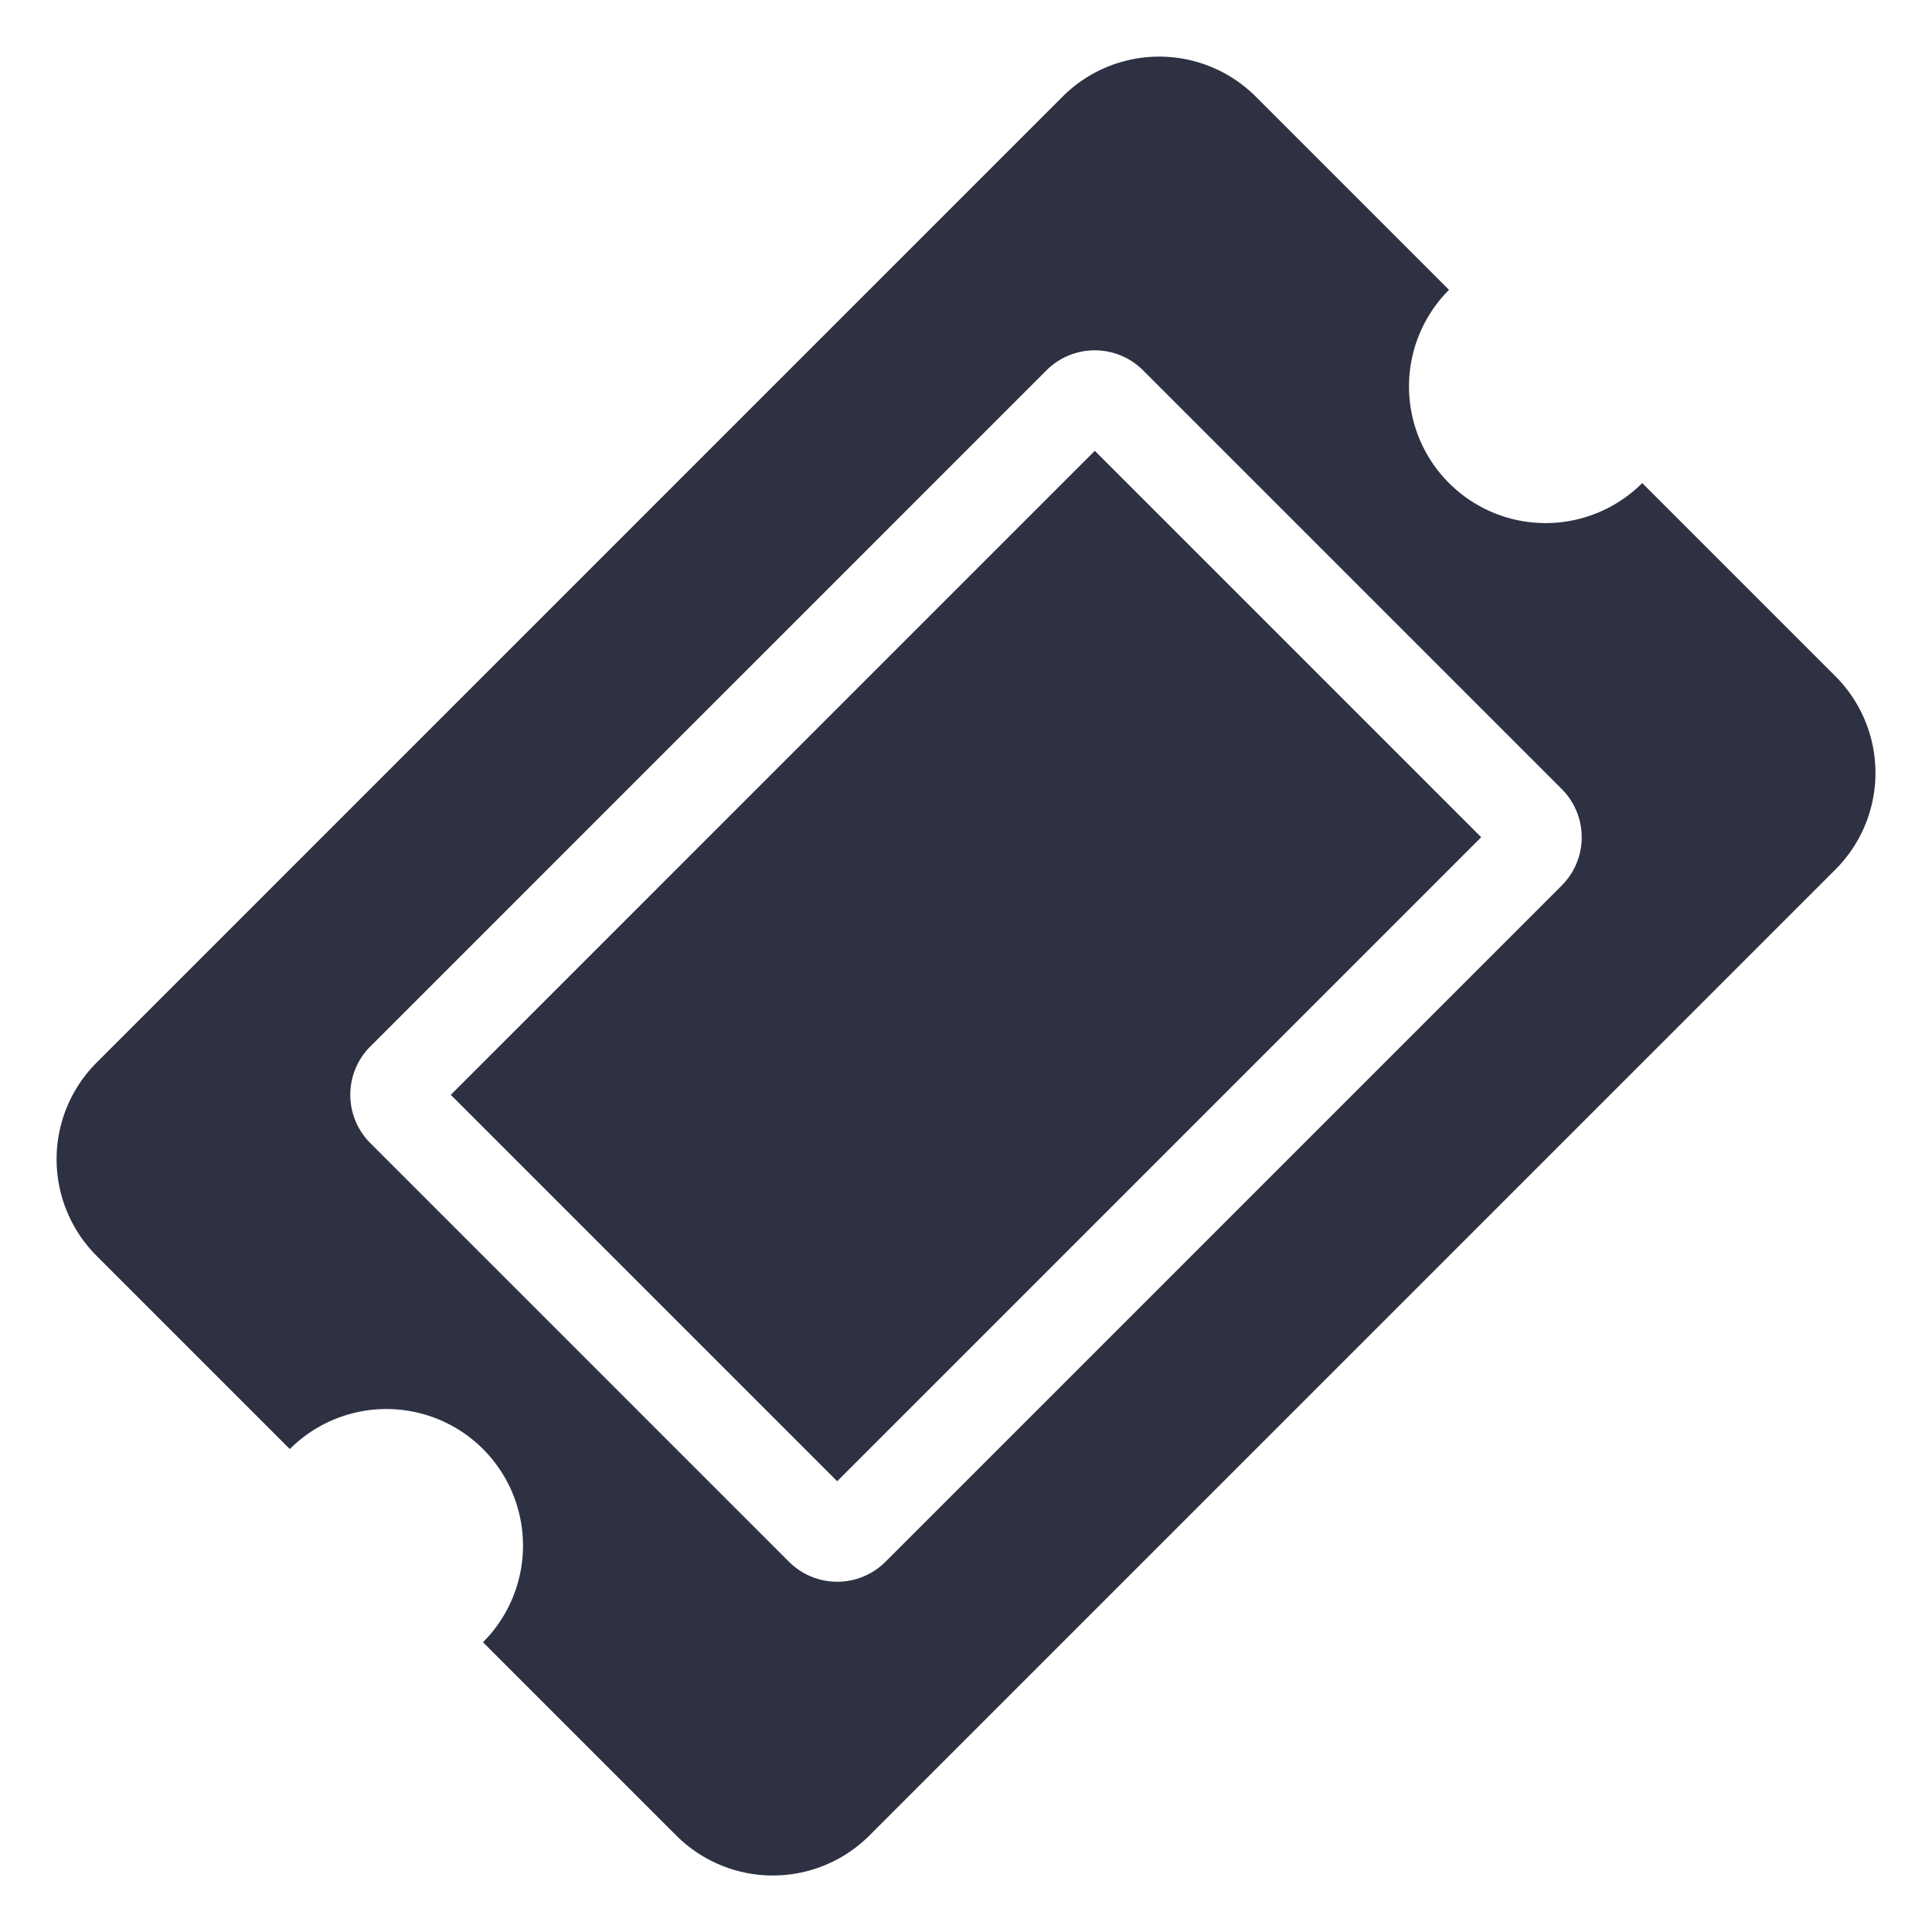 <svg xmlns="http://www.w3.org/2000/svg" width="29.371" height="29.371" viewBox="0 0 29.371 29.371">
  <path id="Icon_awesome-ticket-alt" data-name="Icon awesome-ticket-alt" d="M5.538,8.654H19.384v8.307H5.538Zm17.307,4.154a2.077,2.077,0,0,0,2.077,2.077v4.154a2.077,2.077,0,0,1-2.077,2.077H2.077A2.077,2.077,0,0,1,0,19.038V14.884a2.077,2.077,0,0,0,2.077-2.077A2.077,2.077,0,0,0,0,10.731V6.577A2.077,2.077,0,0,1,2.077,4.5H22.845a2.077,2.077,0,0,1,2.077,2.077v4.154A2.077,2.077,0,0,0,22.845,12.807Zm-2.077-4.5A1.038,1.038,0,0,0,19.73,7.269H5.192A1.038,1.038,0,0,0,4.154,8.308v9a1.038,1.038,0,0,0,1.038,1.038H19.73a1.038,1.038,0,0,0,1.038-1.038Z" transform="translate(-3.182 14.441) rotate(-45)" fill="#2d3142"/>
</svg>
